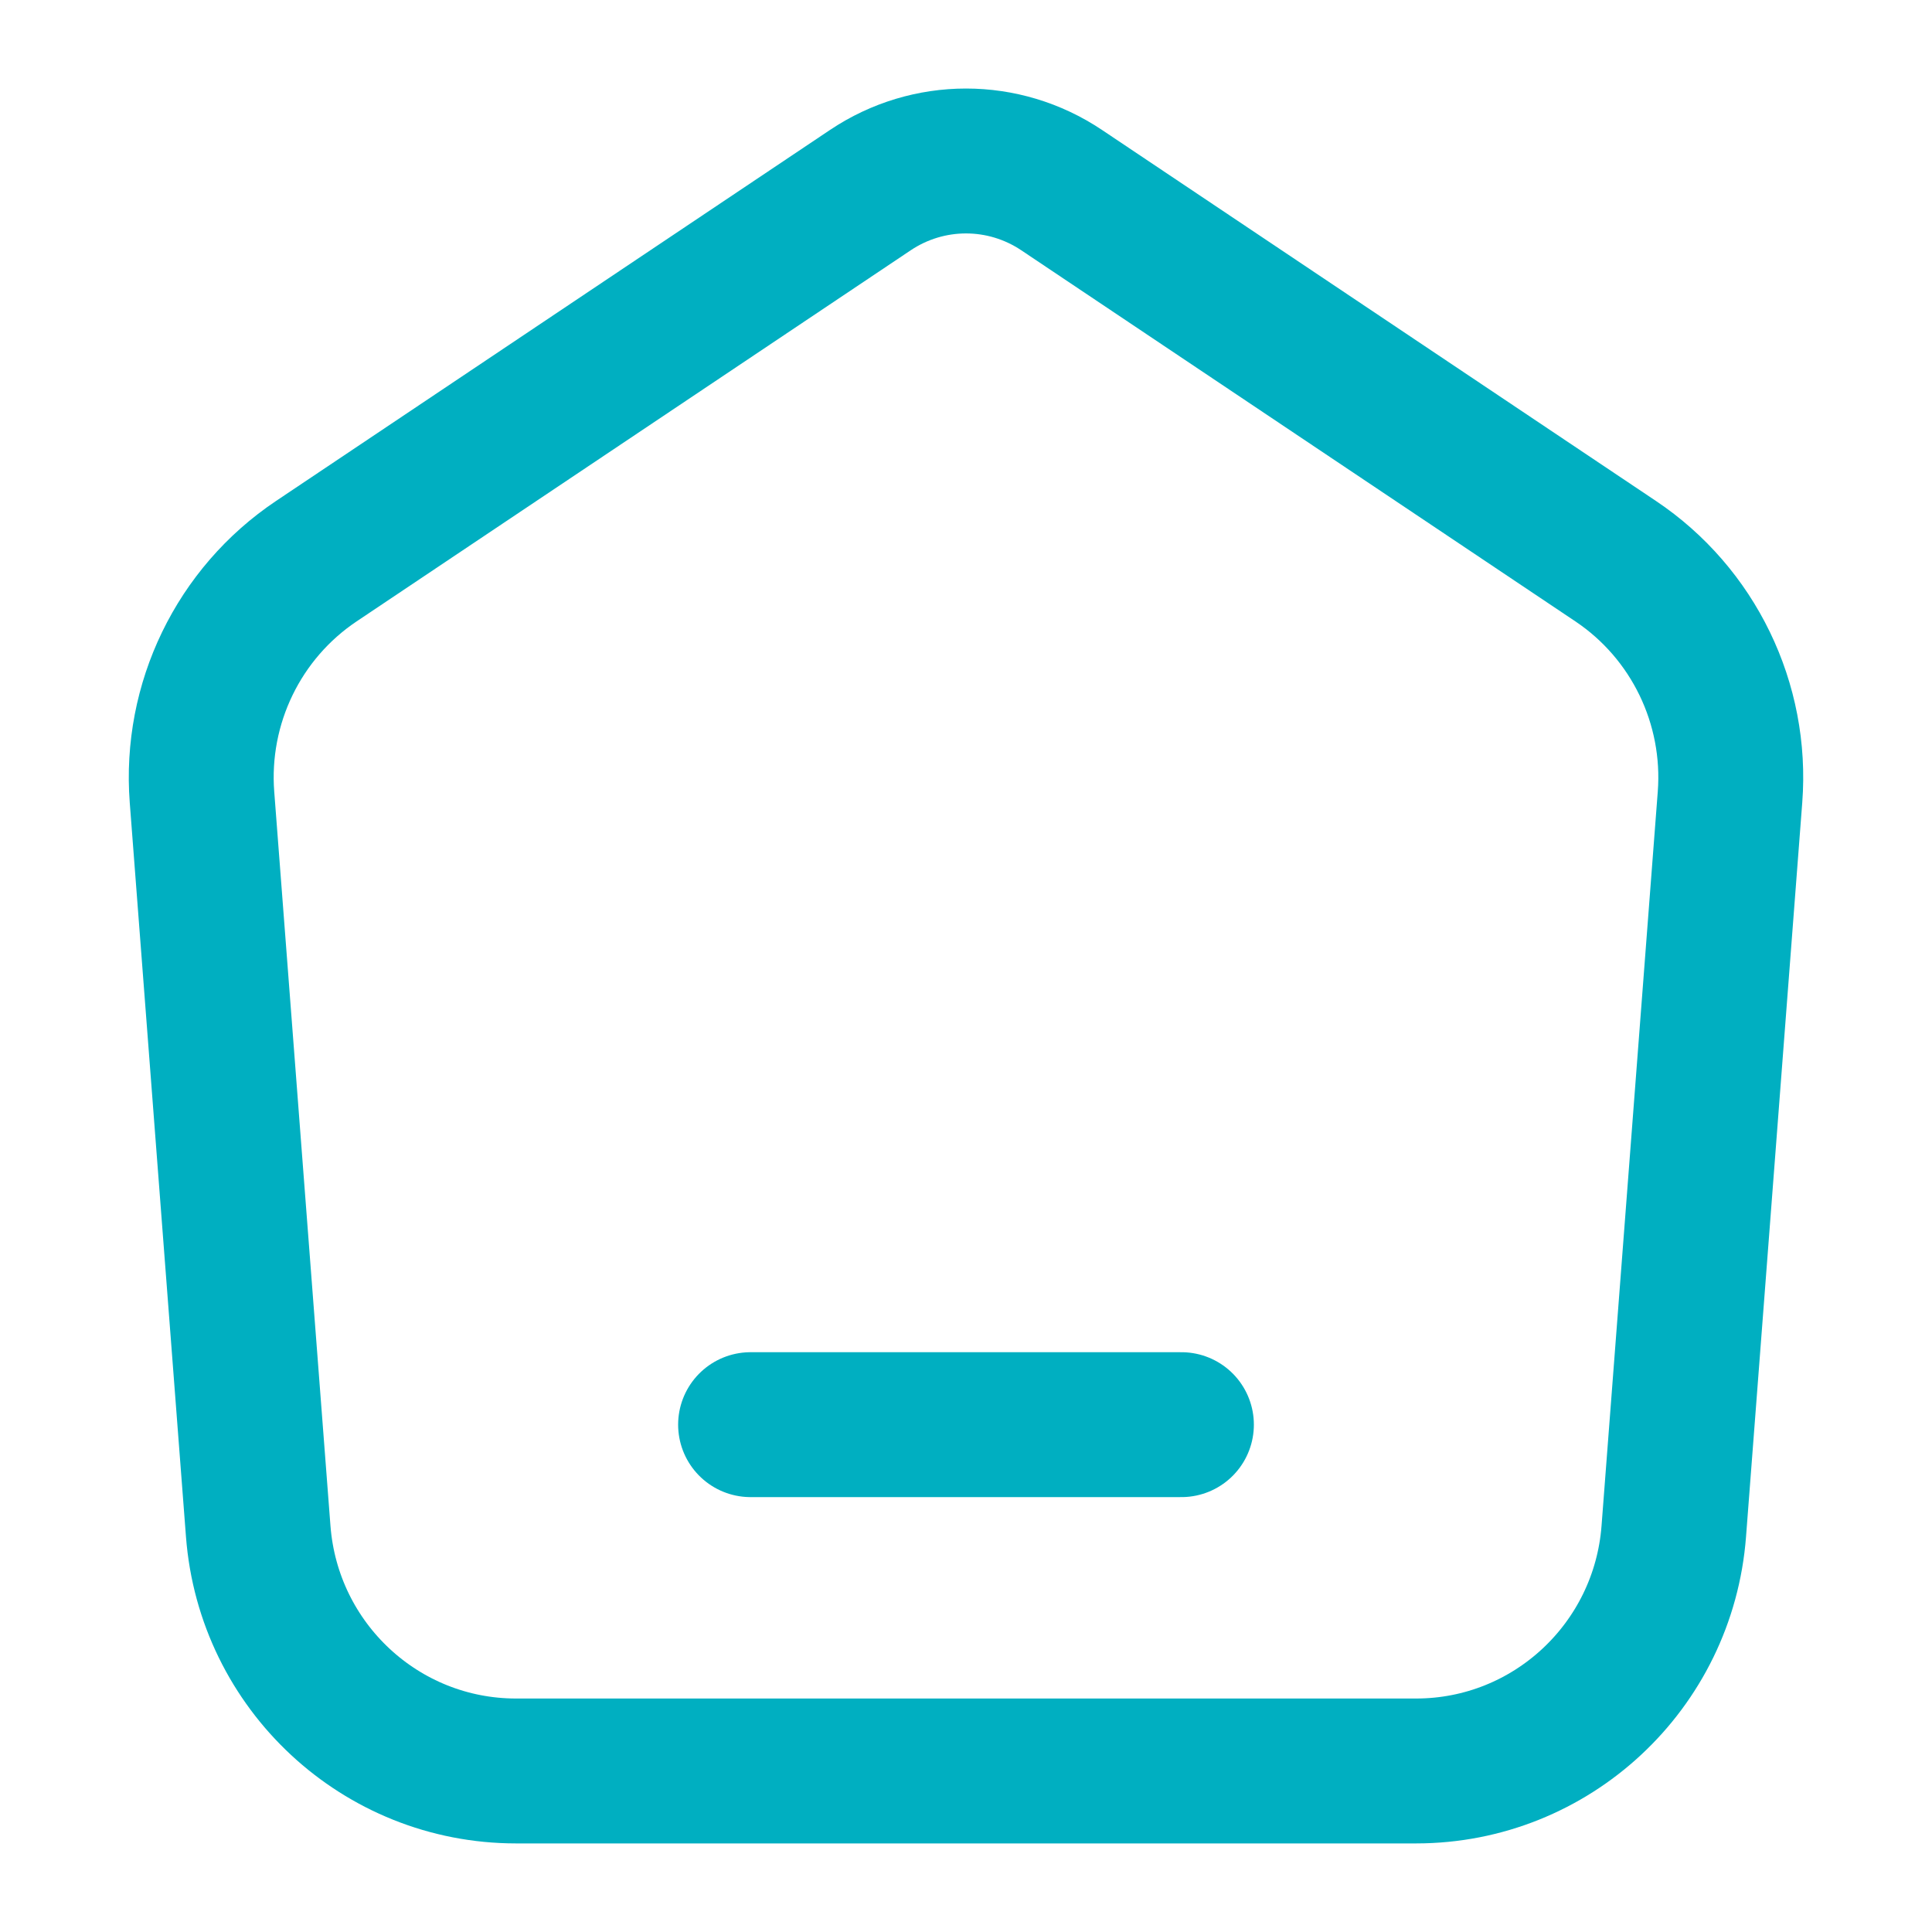 <svg width="20" height="20" viewBox="0 0 20 20" fill="none" xmlns="http://www.w3.org/2000/svg">
<path d="M7.77 14.748H12.23M9.01 1.968L3.275 5.809C2.47 6.348 2.017 7.283 2.091 8.252L2.673 15.851C2.78 17.252 3.943 18.333 5.342 18.333H14.659C16.057 18.333 17.22 17.252 17.327 15.851L17.909 8.252C17.983 7.283 17.53 6.348 16.725 5.809L10.99 1.968C10.39 1.566 9.61 1.566 9.01 1.968Z" stroke="#00AFC1" stroke-width="1.5" stroke-linecap="round"/>
</svg>
